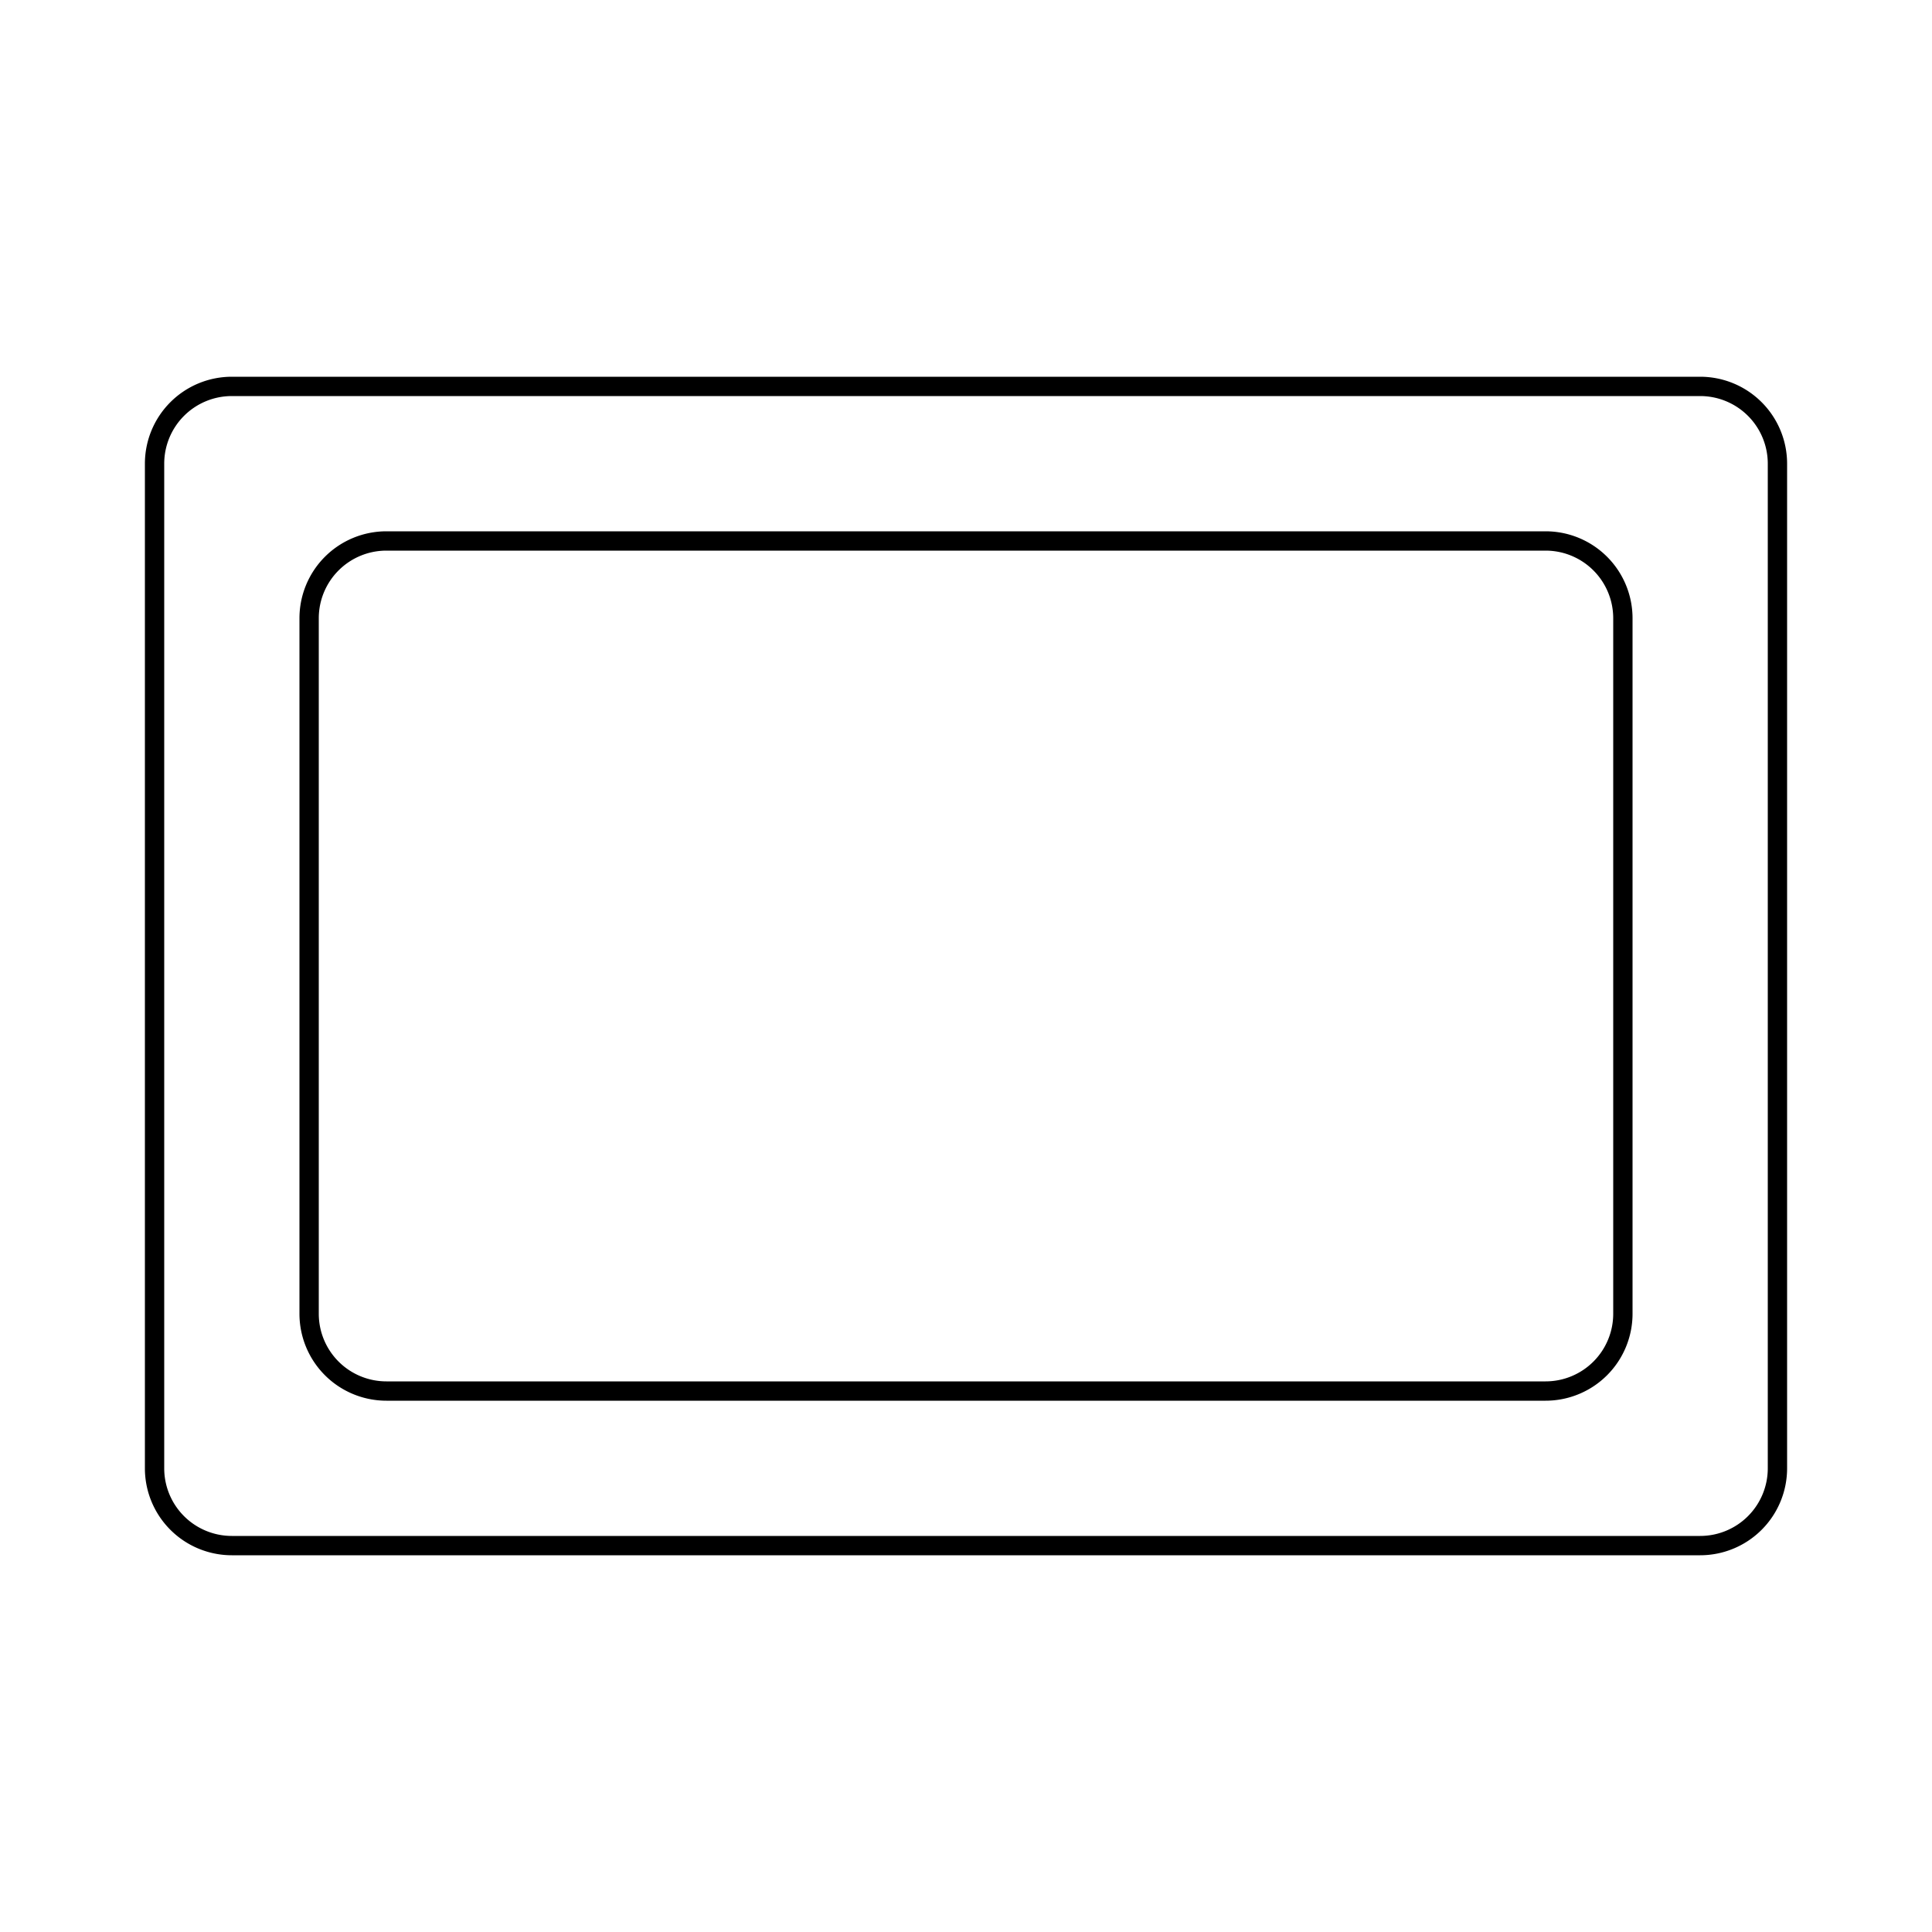 <svg width="50" height="50" viewBox="0 0 50 50" 
     xmlns="http://www.w3.org/2000/svg" 
     fill="none" stroke="currentColor" stroke-width="0.5" stroke-linecap="round" stroke-linejoin="round">
  <path d="M4 12a2 2 0 0 1 2-2h38a2 2 0 0 1 2 2v26a2 2 0 0 1-2 2H6a2 2 0 0 1-2-2V12z"/>
  <path d="M8 16a2 2 0 0 1 2-2h30a2 2 0 0 1 2 2v18a2 2 0 0 1-2 2H10a2 2 0 0 1-2-2V16z"/>
</svg>